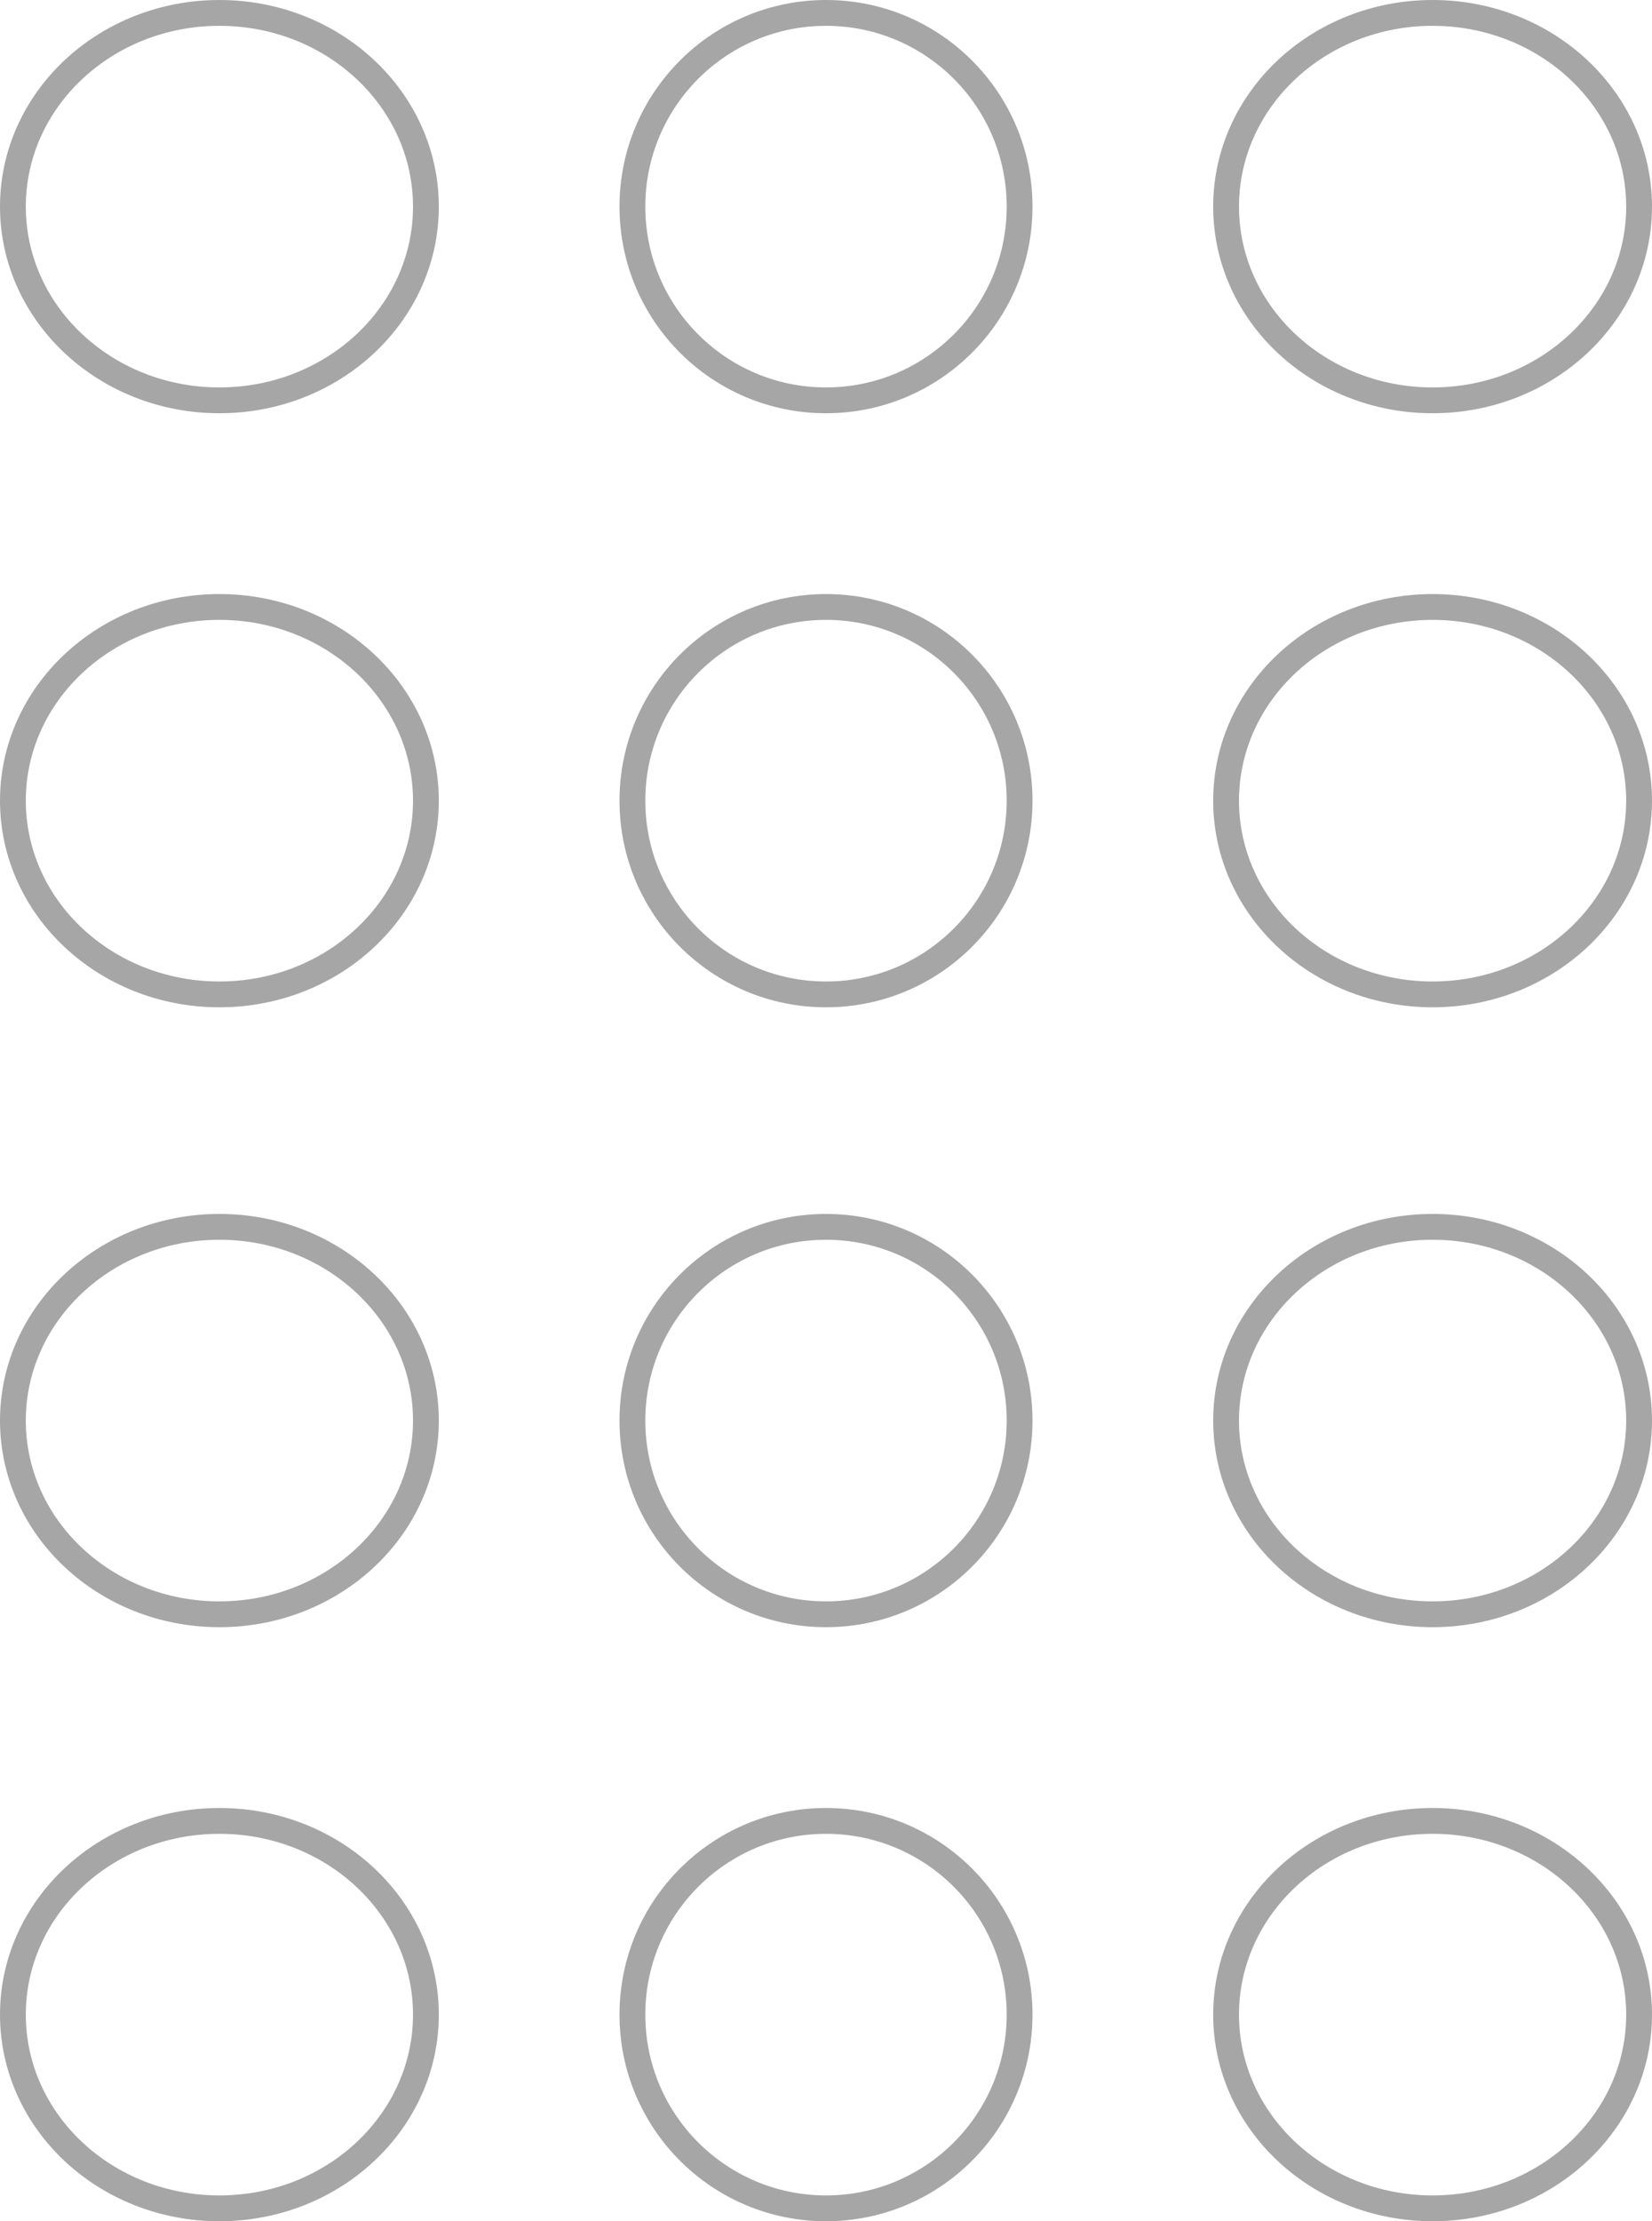 <svg xmlns="http://www.w3.org/2000/svg" width="64" height="86" viewBox="0 0 64 86">
  <g id="Grafico_3" data-name="Grafico 3" transform="translate(-1708.106 -3659.812)" opacity="0.62">
    <g id="Grupo_31" data-name="Grupo 31" transform="translate(1708.5 3659.5)">
      <g id="Elipse_87" data-name="Elipse 87" transform="translate(-0.394 0.312)" fill="none" stroke="#707070" stroke-width="1">
        <ellipse cx="8.5" cy="8" rx="8.5" ry="8" stroke="none"/>
        <ellipse cx="8.5" cy="8" rx="8" ry="7.5" fill="none"/>
      </g>
      <g id="Elipse_88" data-name="Elipse 88" transform="translate(23.606 0.312)" fill="none" stroke="#707070" stroke-width="1">
        <circle cx="8" cy="8" r="8" stroke="none"/>
        <circle cx="8" cy="8" r="7.5" fill="none"/>
      </g>
      <g id="Elipse_89" data-name="Elipse 89" transform="translate(46.606 0.312)" fill="none" stroke="#707070" stroke-width="1">
        <ellipse cx="8.5" cy="8" rx="8.5" ry="8" stroke="none"/>
        <ellipse cx="8.5" cy="8" rx="8" ry="7.5" fill="none"/>
      </g>
    </g>
    <g id="Grupo_32" data-name="Grupo 32" transform="translate(1708.5 3682.912)">
      <g id="Elipse_87-2" data-name="Elipse 87" transform="translate(-0.394 -0.1)" fill="none" stroke="#707070" stroke-width="1">
        <ellipse cx="8.5" cy="8" rx="8.5" ry="8" stroke="none"/>
        <ellipse cx="8.5" cy="8" rx="8" ry="7.5" fill="none"/>
      </g>
      <g id="Elipse_88-2" data-name="Elipse 88" transform="translate(23.606 -0.1)" fill="none" stroke="#707070" stroke-width="1">
        <circle cx="8" cy="8" r="8" stroke="none"/>
        <circle cx="8" cy="8" r="7.5" fill="none"/>
      </g>
      <g id="Elipse_89-2" data-name="Elipse 89" transform="translate(46.606 -0.1)" fill="none" stroke="#707070" stroke-width="1">
        <ellipse cx="8.5" cy="8" rx="8.5" ry="8" stroke="none"/>
        <ellipse cx="8.5" cy="8" rx="8" ry="7.5" fill="none"/>
      </g>
    </g>
    <g id="Grupo_33" data-name="Grupo 33" transform="translate(1708.5 3706.324)">
      <g id="Elipse_87-3" data-name="Elipse 87" transform="translate(-0.394 0.488)" fill="none" stroke="#707070" stroke-width="1">
        <ellipse cx="8.5" cy="8" rx="8.5" ry="8" stroke="none"/>
        <ellipse cx="8.5" cy="8" rx="8" ry="7.5" fill="none"/>
      </g>
      <g id="Elipse_88-3" data-name="Elipse 88" transform="translate(23.606 0.488)" fill="none" stroke="#707070" stroke-width="1">
        <circle cx="8" cy="8" r="8" stroke="none"/>
        <circle cx="8" cy="8" r="7.5" fill="none"/>
      </g>
      <g id="Elipse_89-3" data-name="Elipse 89" transform="translate(46.606 0.488)" fill="none" stroke="#707070" stroke-width="1">
        <ellipse cx="8.5" cy="8" rx="8.5" ry="8" stroke="none"/>
        <ellipse cx="8.5" cy="8" rx="8" ry="7.5" fill="none"/>
      </g>
    </g>
    <g id="Grupo_34" data-name="Grupo 34" transform="translate(1708.5 3729.736)">
      <g id="Elipse_87-4" data-name="Elipse 87" transform="translate(-0.394 0.076)" fill="none" stroke="#707070" stroke-width="1">
        <ellipse cx="8.5" cy="8" rx="8.5" ry="8" stroke="none"/>
        <ellipse cx="8.5" cy="8" rx="8" ry="7.5" fill="none"/>
      </g>
      <g id="Elipse_88-4" data-name="Elipse 88" transform="translate(23.606 0.076)" fill="none" stroke="#707070" stroke-width="1">
        <circle cx="8" cy="8" r="8" stroke="none"/>
        <circle cx="8" cy="8" r="7.5" fill="none"/>
      </g>
      <g id="Elipse_89-4" data-name="Elipse 89" transform="translate(46.606 0.076)" fill="none" stroke="#707070" stroke-width="1">
        <ellipse cx="8.5" cy="8" rx="8.5" ry="8" stroke="none"/>
        <ellipse cx="8.5" cy="8" rx="8" ry="7.5" fill="none"/>
      </g>
    </g>
  </g>
</svg>
